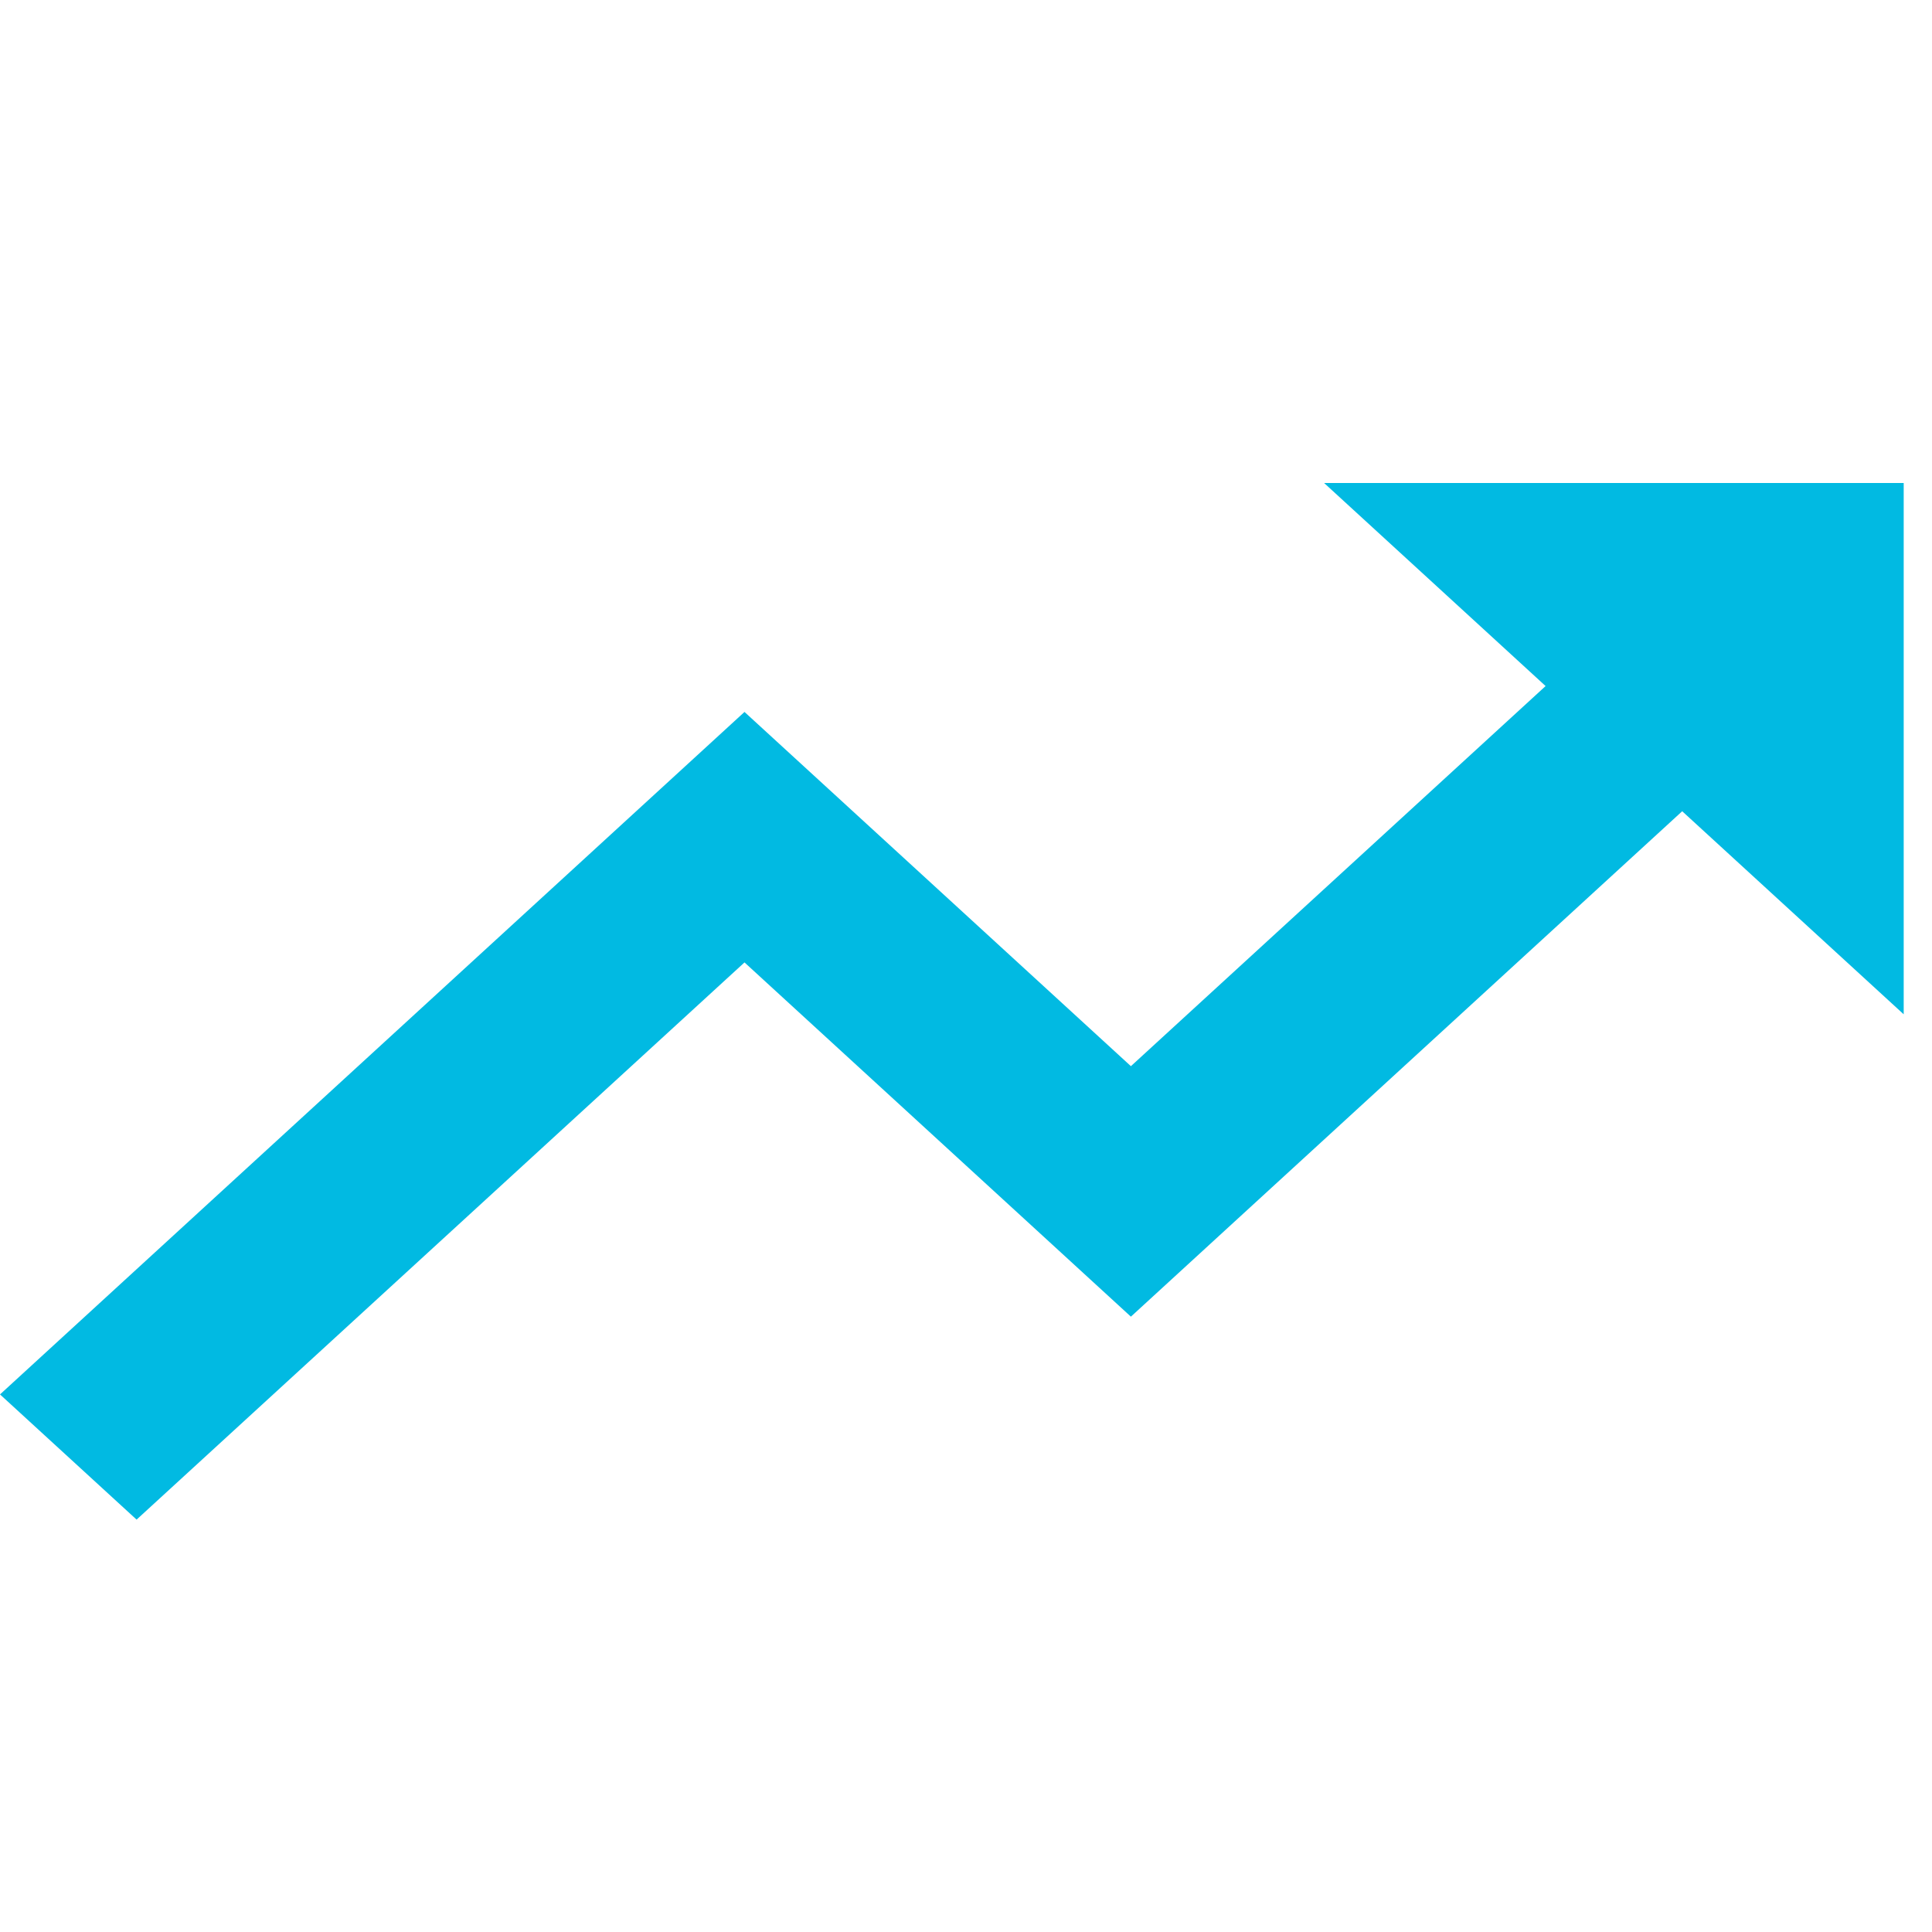 <svg width="20" height="20" viewBox="0 0 20 20" fill="none" xmlns="http://www.w3.org/2000/svg">
<path d="M7.707 9.963L11.707 13.63L17.414 8.398L19.707 10.5V5H13.707L16 7.102L11.707 11.037L7.707 7.37L0 14.435L1.414 15.731L7.707 9.963Z" fill="#01BAE2"/>
</svg>
